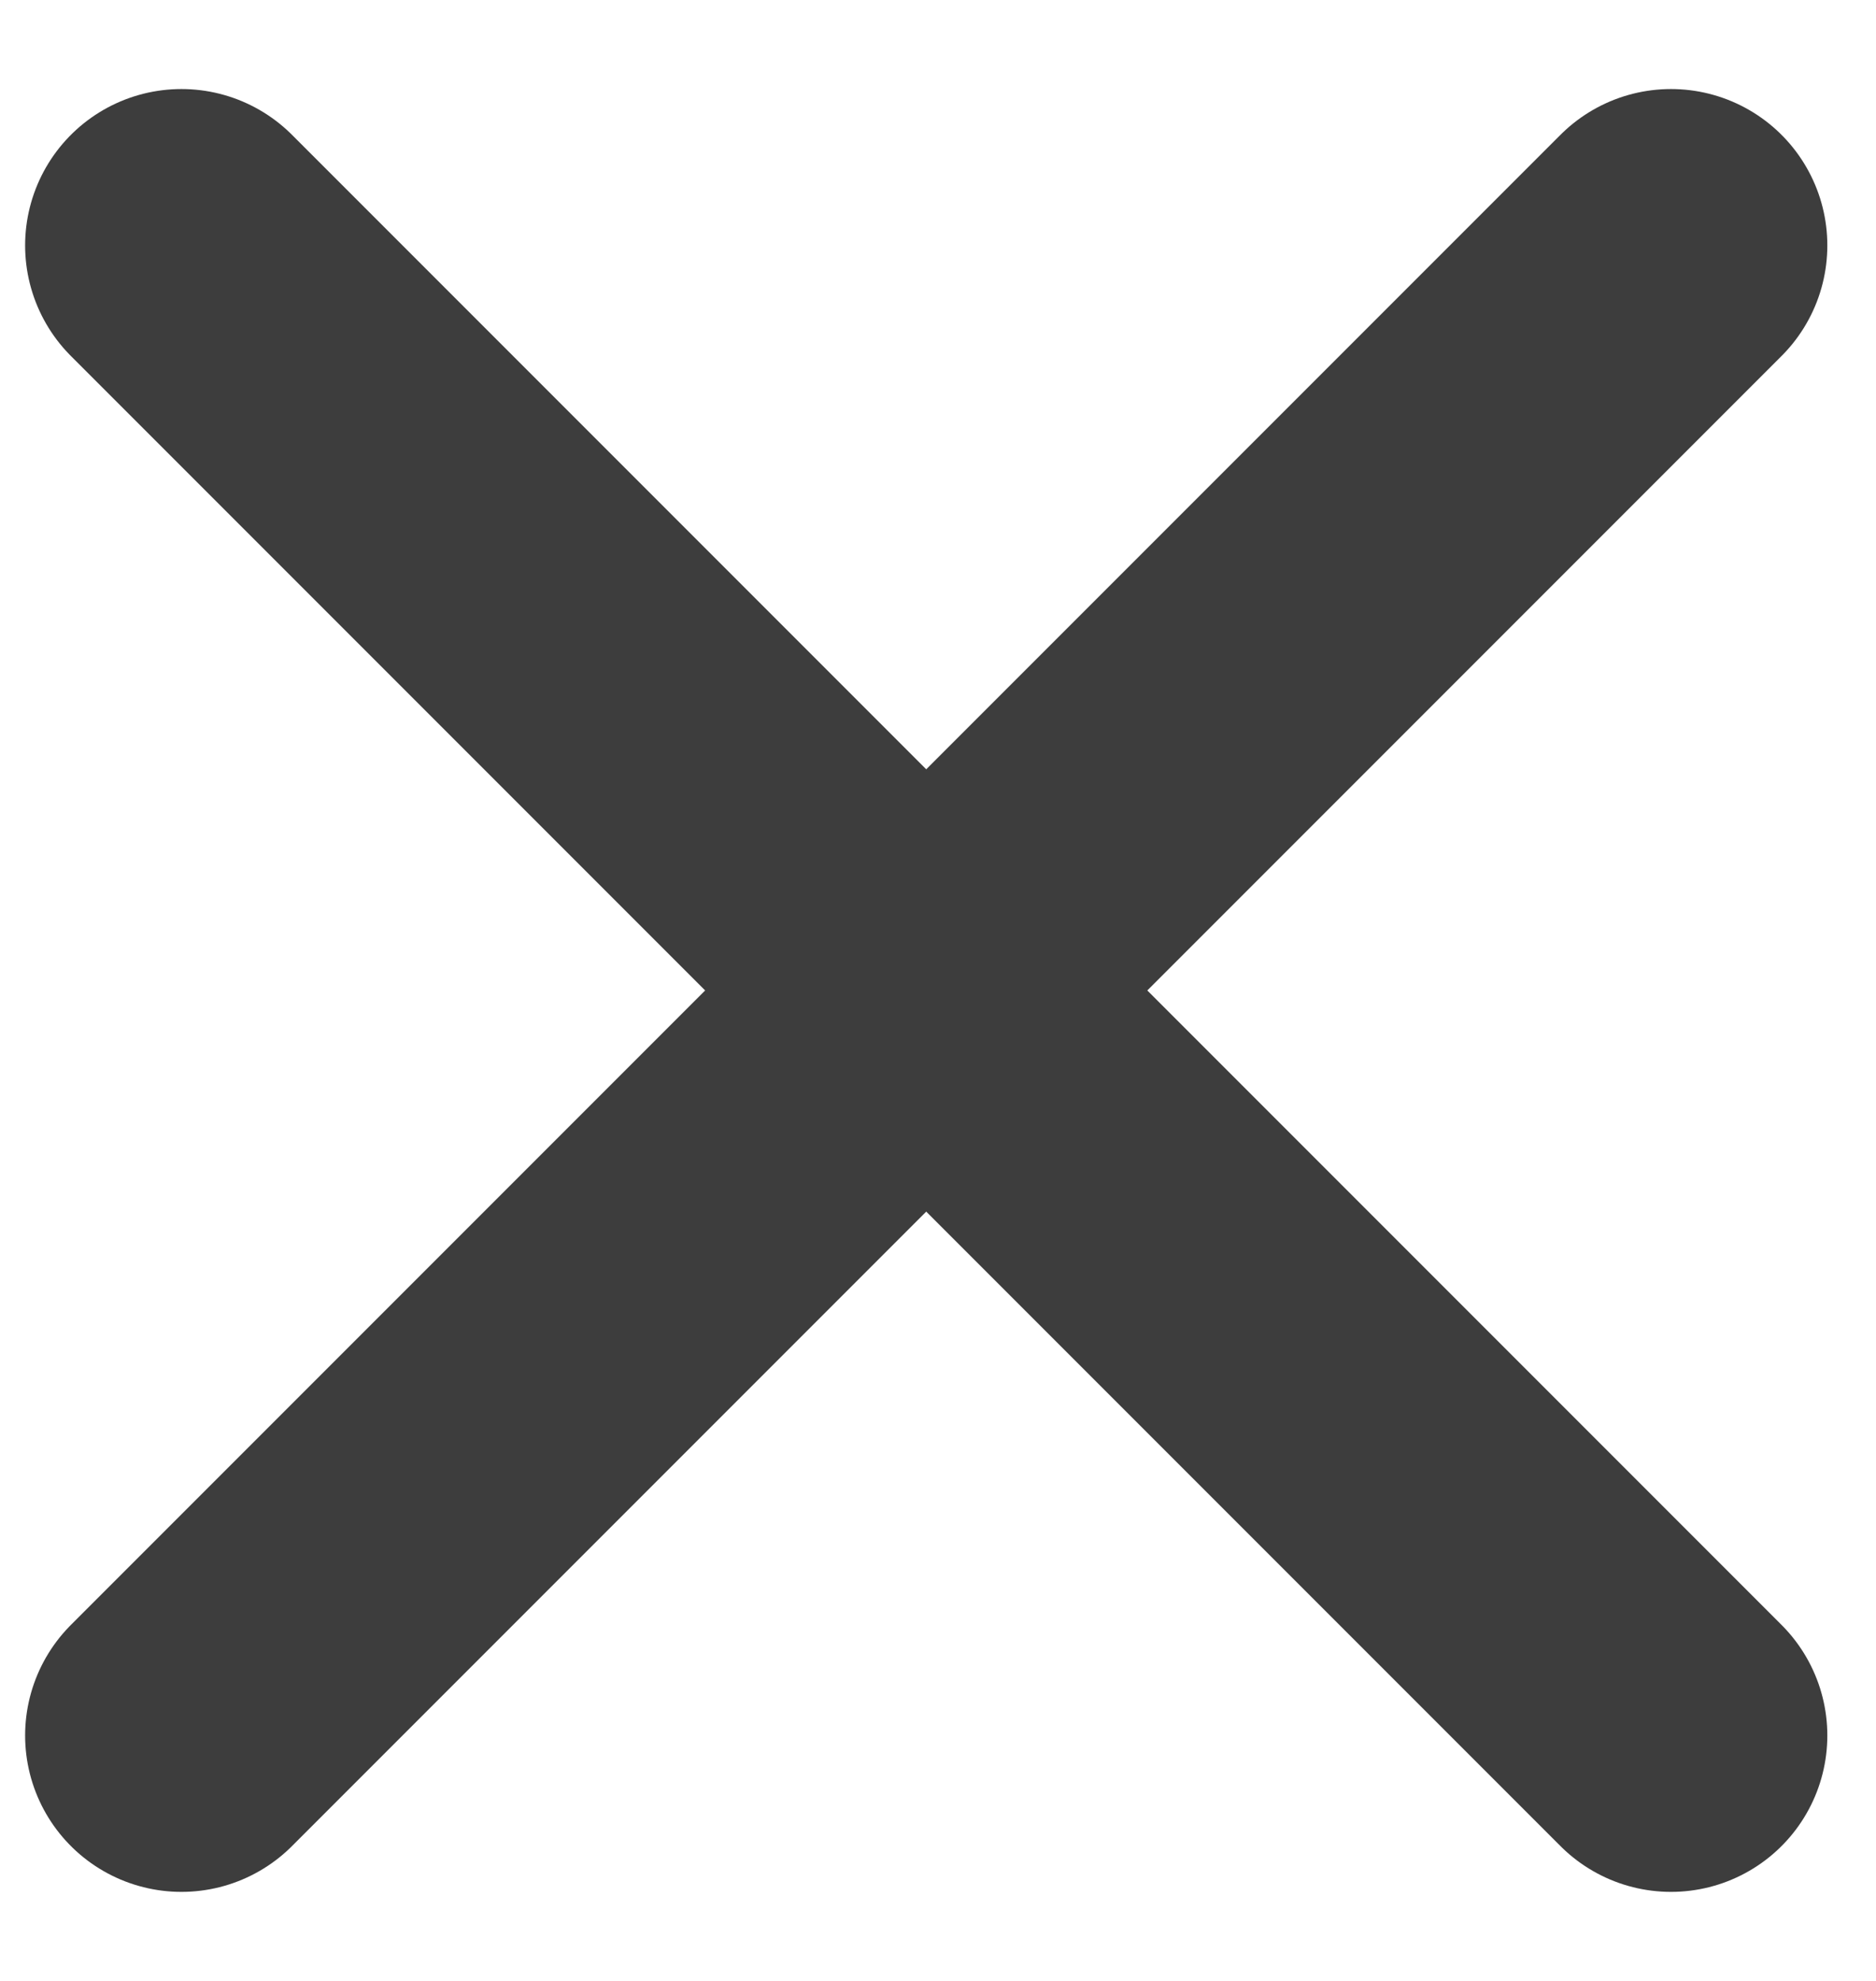 <svg width="18" height="19" viewBox="0 0 18 19" fill="none" xmlns="http://www.w3.org/2000/svg">
<path d="M1.741 16.646L16.033 2.354" stroke="#3D3D3D" stroke-width="3" stroke-linecap="round" stroke-linejoin="round"/>
<path d="M16.033 16.646L1.741 2.354" stroke="#3D3D3D" stroke-width="3" stroke-linecap="round" stroke-linejoin="round"/>
</svg>
